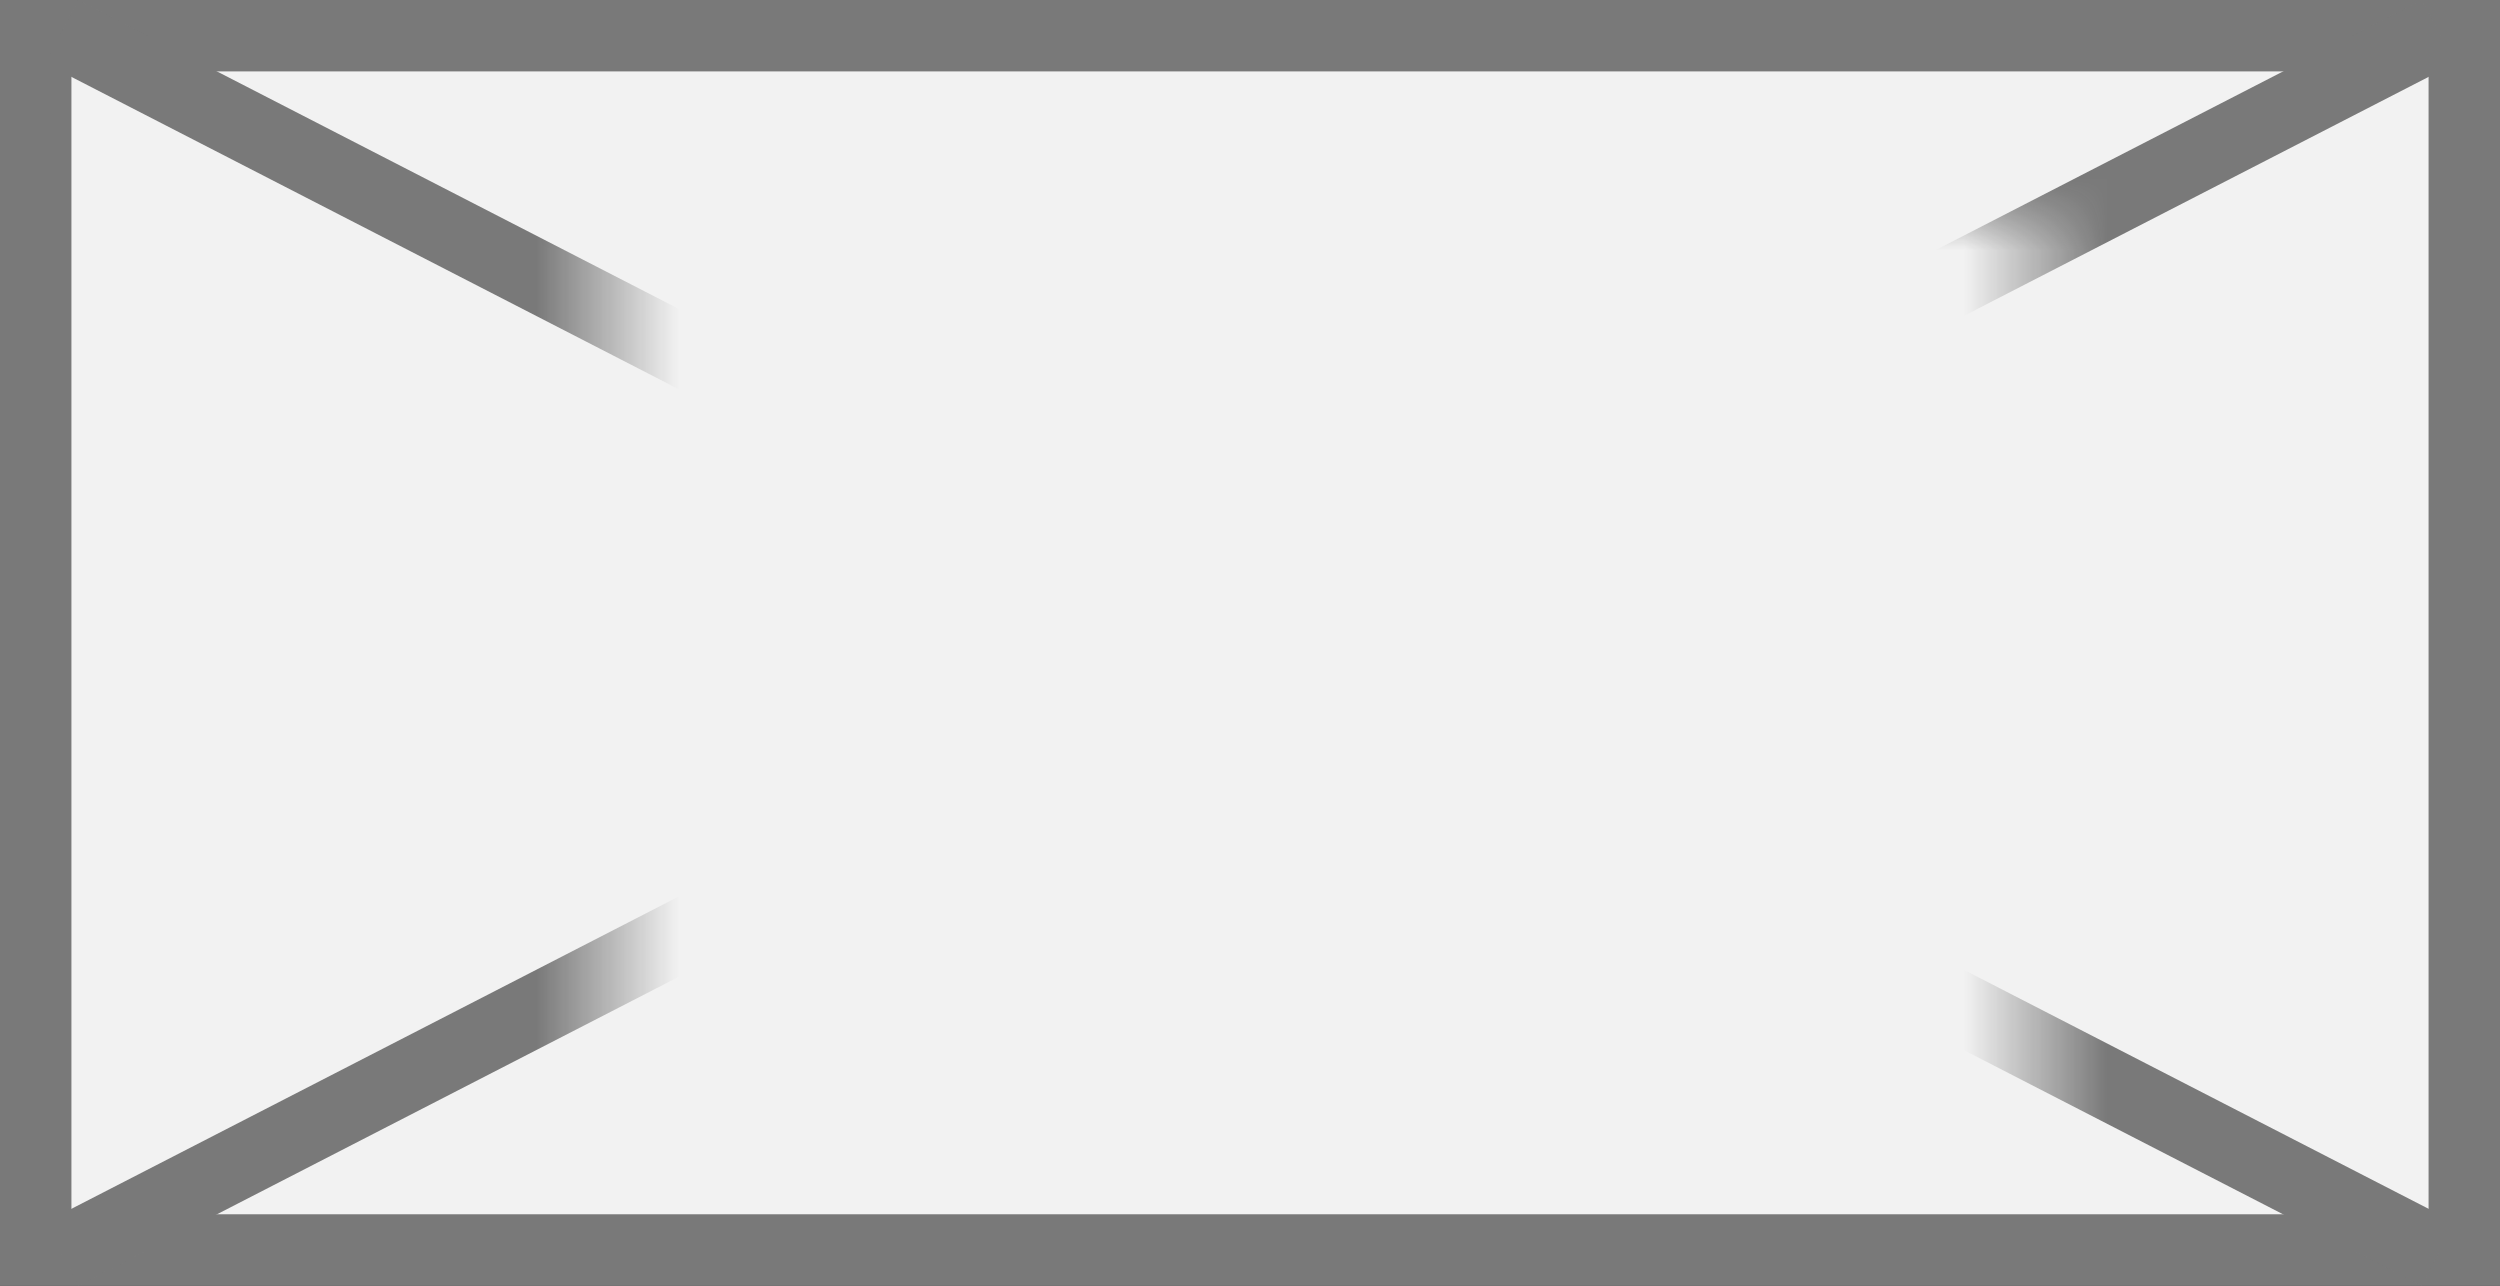 ﻿<?xml version="1.0" encoding="utf-8"?>
<svg version="1.1" xmlns:xlink="http://www.w3.org/1999/xlink" width="35px" height="18px" xmlns="http://www.w3.org/2000/svg">
  <rect width="100%" height="100%" fill="#333333" stroke="none"/>
  <defs>
    <mask fill="white" id="clip26">
      <path d="M 228.5 208  L 248.5 208  L 248.5 223  L 228.5 223  Z M 220 205  L 255 205  L 255 223  L 220 223  Z " fill-rule="evenodd" />
    </mask>
  </defs>
  <g transform="matrix(1 0 0 1 -220 -205 )">
    <path d="M 220.5 205.5  L 254.5 205.5  L 254.5 222.5  L 220.5 222.5  L 220.5 205.5  Z " fill-rule="nonzero" fill="#f2f2f2" stroke="none" />
    <path d="M 220.5 205.5  L 254.5 205.5  L 254.5 222.5  L 220.5 222.5  L 220.5 205.5  Z " stroke-width="1" stroke="#797979" fill="none" />
    <path d="M 220.865 205.445  L 254.135 222.555  M 254.135 205.445  L 220.865 222.555  " stroke-width="1" stroke="#797979" fill="none" mask="url(#clip26)" />
  </g>
</svg>